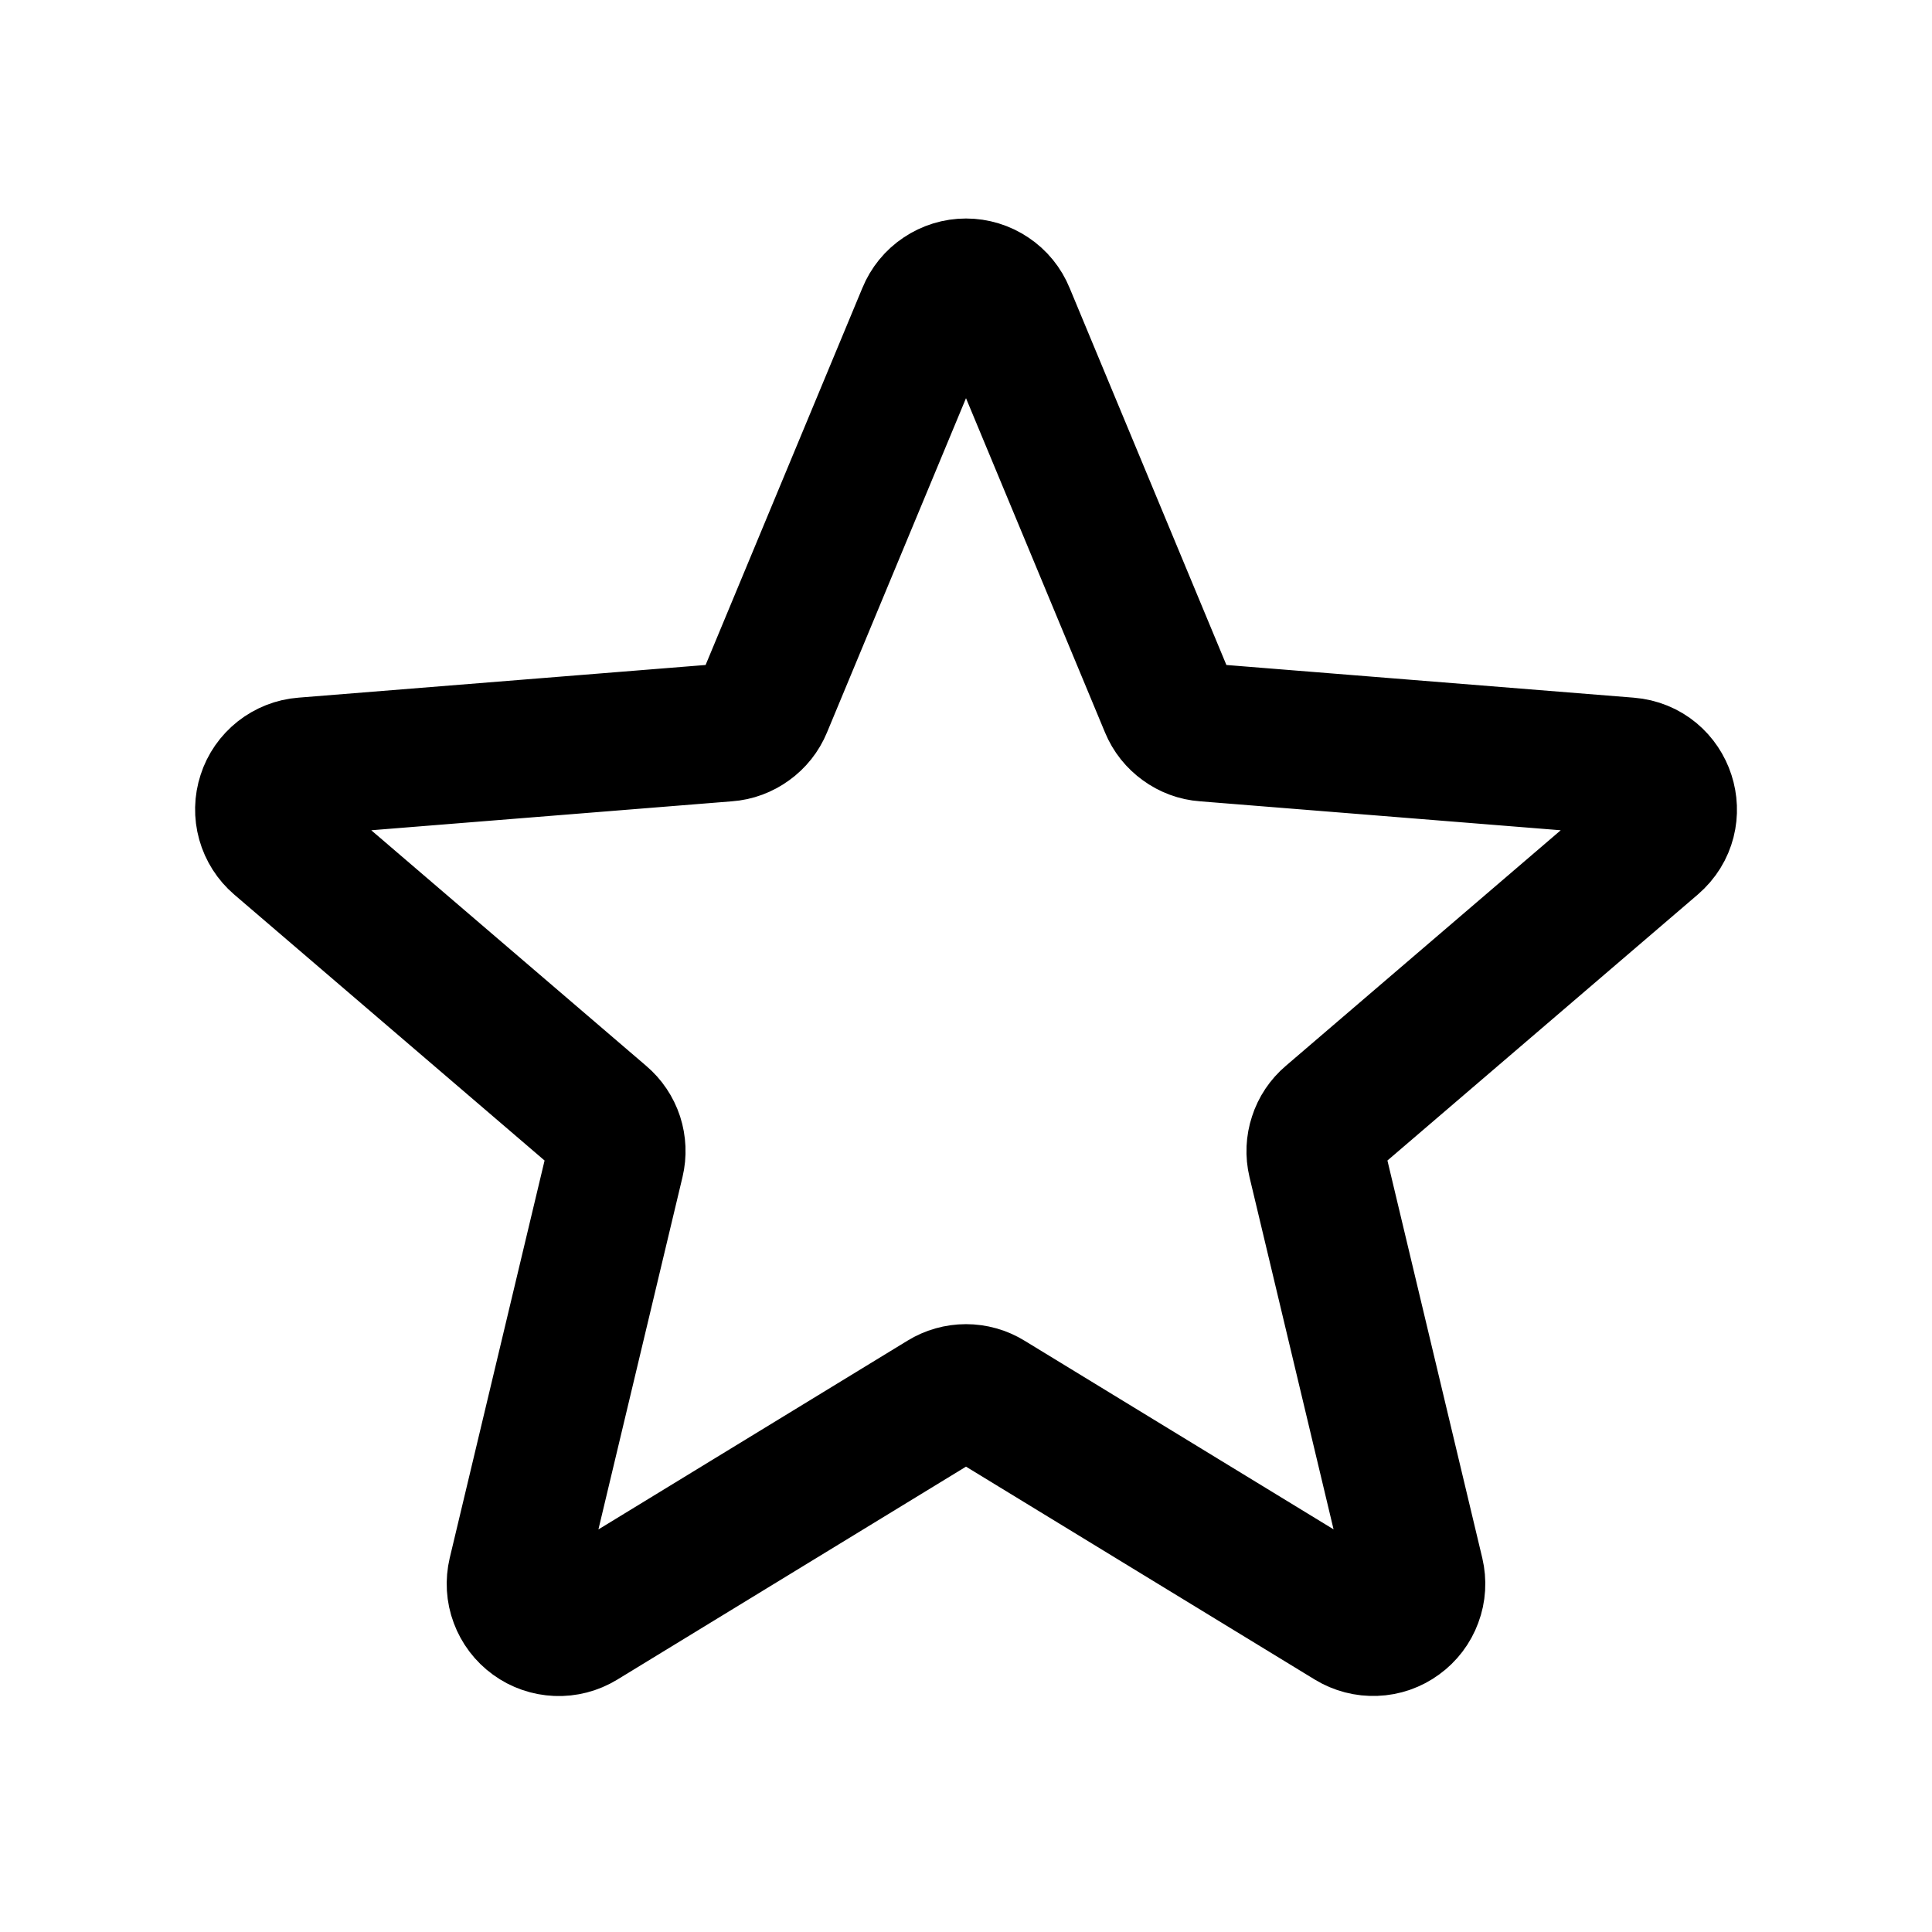 <svg width="21" height="21" viewBox="0 0 21 21" fill="none" xmlns="http://www.w3.org/2000/svg">
<path d="M10.067 3.416C10.102 3.33 10.162 3.256 10.239 3.205C10.316 3.153 10.407 3.125 10.5 3.125C10.593 3.125 10.684 3.153 10.761 3.205C10.838 3.256 10.898 3.33 10.933 3.416L12.704 7.675C12.737 7.755 12.792 7.824 12.862 7.874C12.931 7.925 13.014 7.956 13.1 7.962L17.698 8.331C18.114 8.364 18.282 8.883 17.966 9.154L14.463 12.156C14.397 12.212 14.348 12.285 14.322 12.367C14.295 12.448 14.291 12.536 14.311 12.62L15.382 17.108C15.403 17.198 15.398 17.292 15.365 17.379C15.333 17.466 15.276 17.541 15.201 17.595C15.126 17.65 15.037 17.681 14.945 17.684C14.852 17.688 14.761 17.664 14.682 17.616L10.744 15.212C10.671 15.167 10.586 15.143 10.5 15.143C10.414 15.143 10.329 15.167 10.256 15.212L6.318 17.617C6.239 17.665 6.148 17.689 6.055 17.685C5.963 17.681 5.874 17.651 5.799 17.596C5.724 17.542 5.667 17.466 5.635 17.38C5.602 17.293 5.597 17.198 5.618 17.108L6.689 12.62C6.709 12.536 6.705 12.448 6.679 12.367C6.652 12.285 6.603 12.212 6.537 12.156L3.034 9.154C2.964 9.094 2.913 9.014 2.888 8.925C2.863 8.836 2.865 8.741 2.894 8.653C2.922 8.565 2.976 8.488 3.049 8.43C3.122 8.373 3.209 8.338 3.302 8.331L7.9 7.962C7.986 7.956 8.068 7.925 8.138 7.874C8.208 7.824 8.263 7.755 8.296 7.675L10.067 3.416Z" stroke="black" stroke-width="1.5" stroke-linecap="round" stroke-linejoin="round"/>
</svg>
